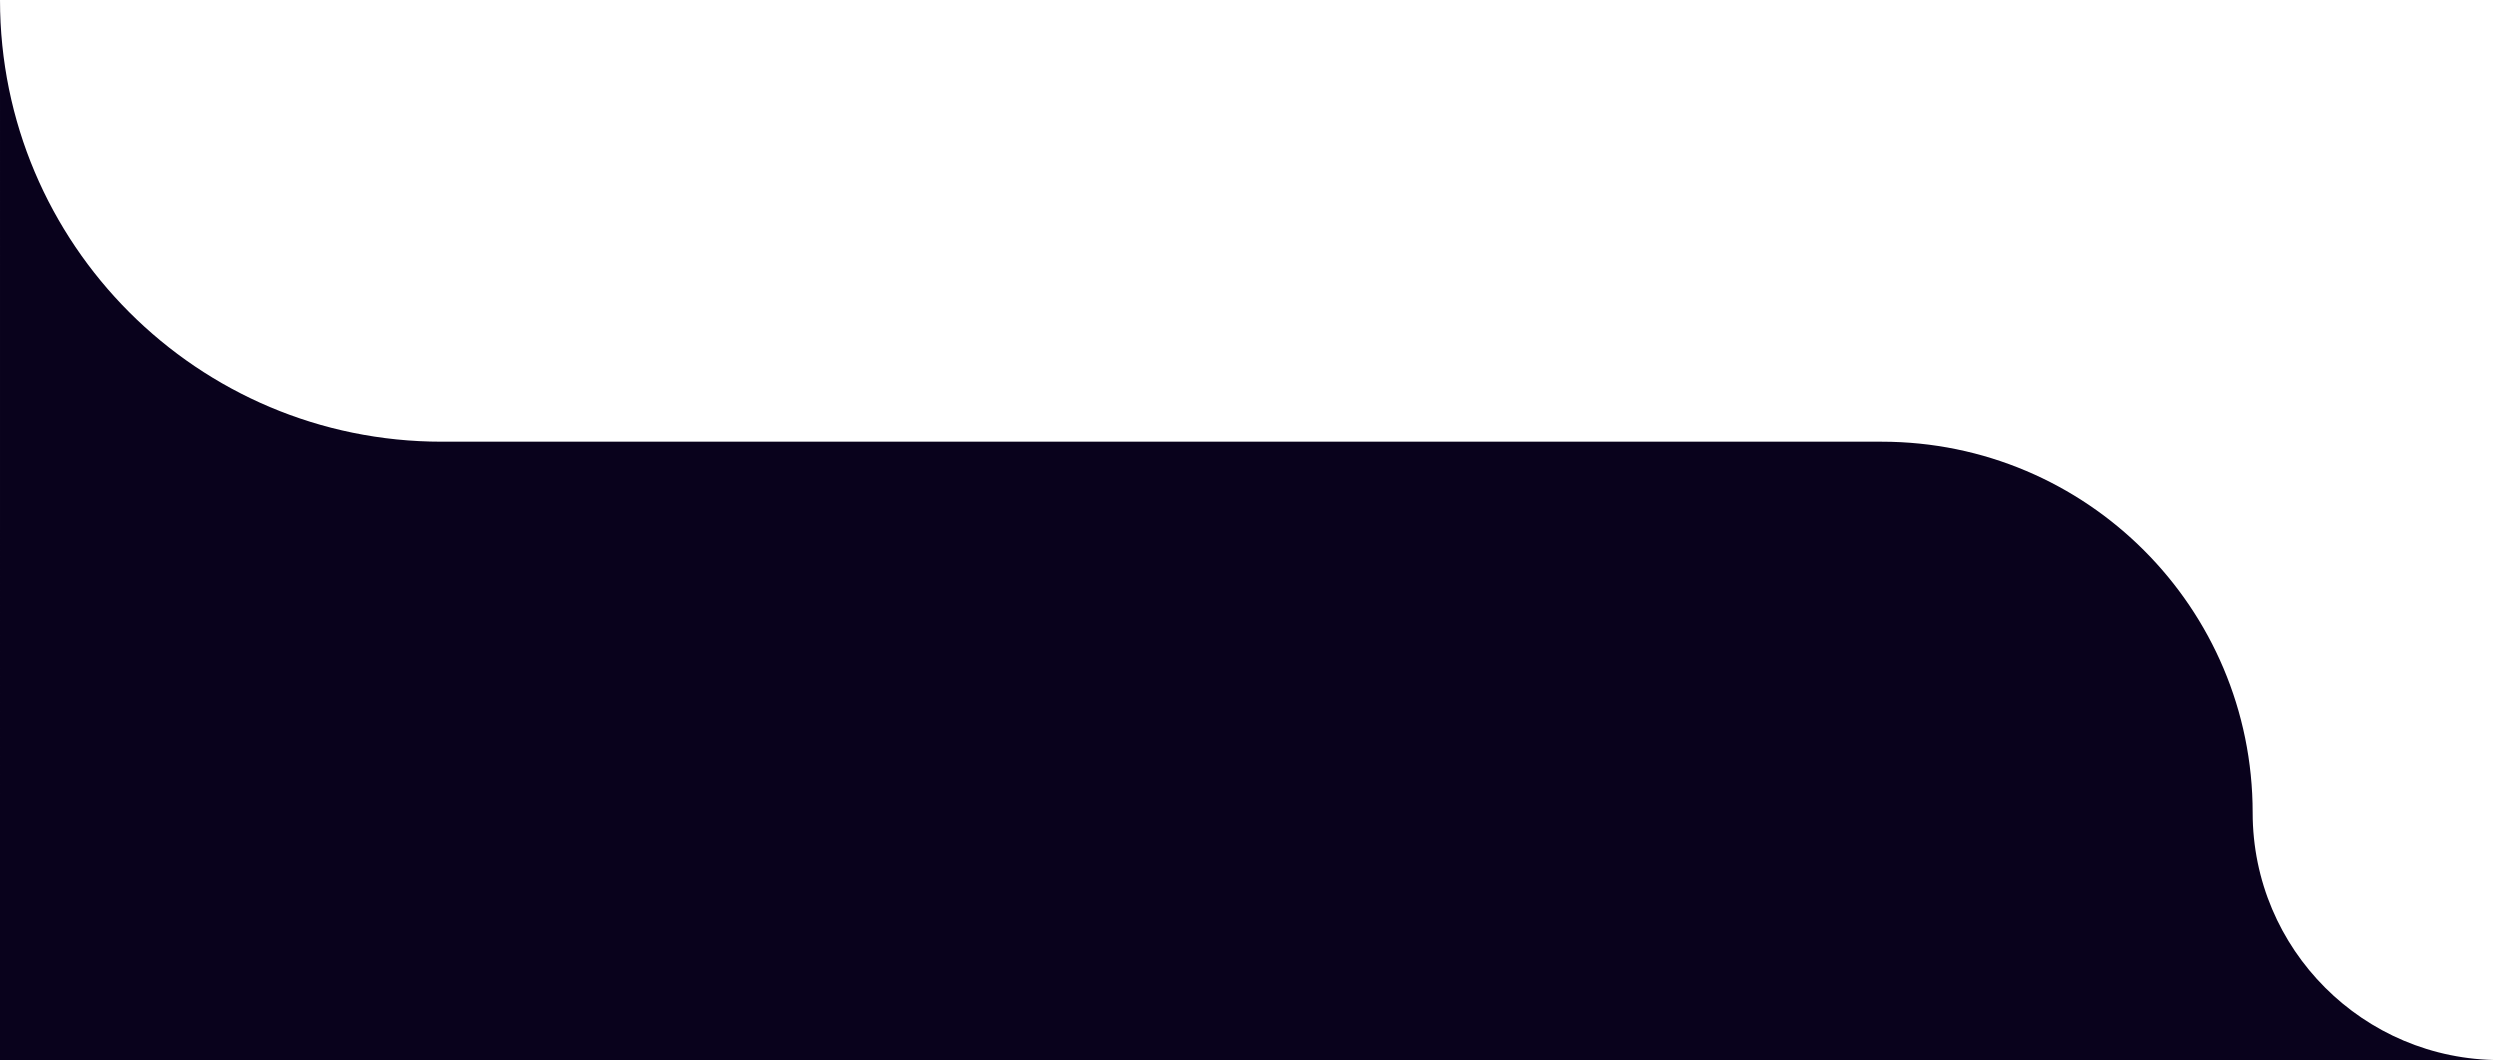 <svg width="283" height="120" viewBox="0 0 283 120" fill="none" xmlns="http://www.w3.org/2000/svg">
<path d="M0.001 0C0.001 27.614 22.387 50 50.001 50H213.001C236.197 50 255.001 68.804 255.001 92C255.001 107.464 267.537 120 283.001 120H0L0.001 0Z" fill="#09021C"/>
</svg>
